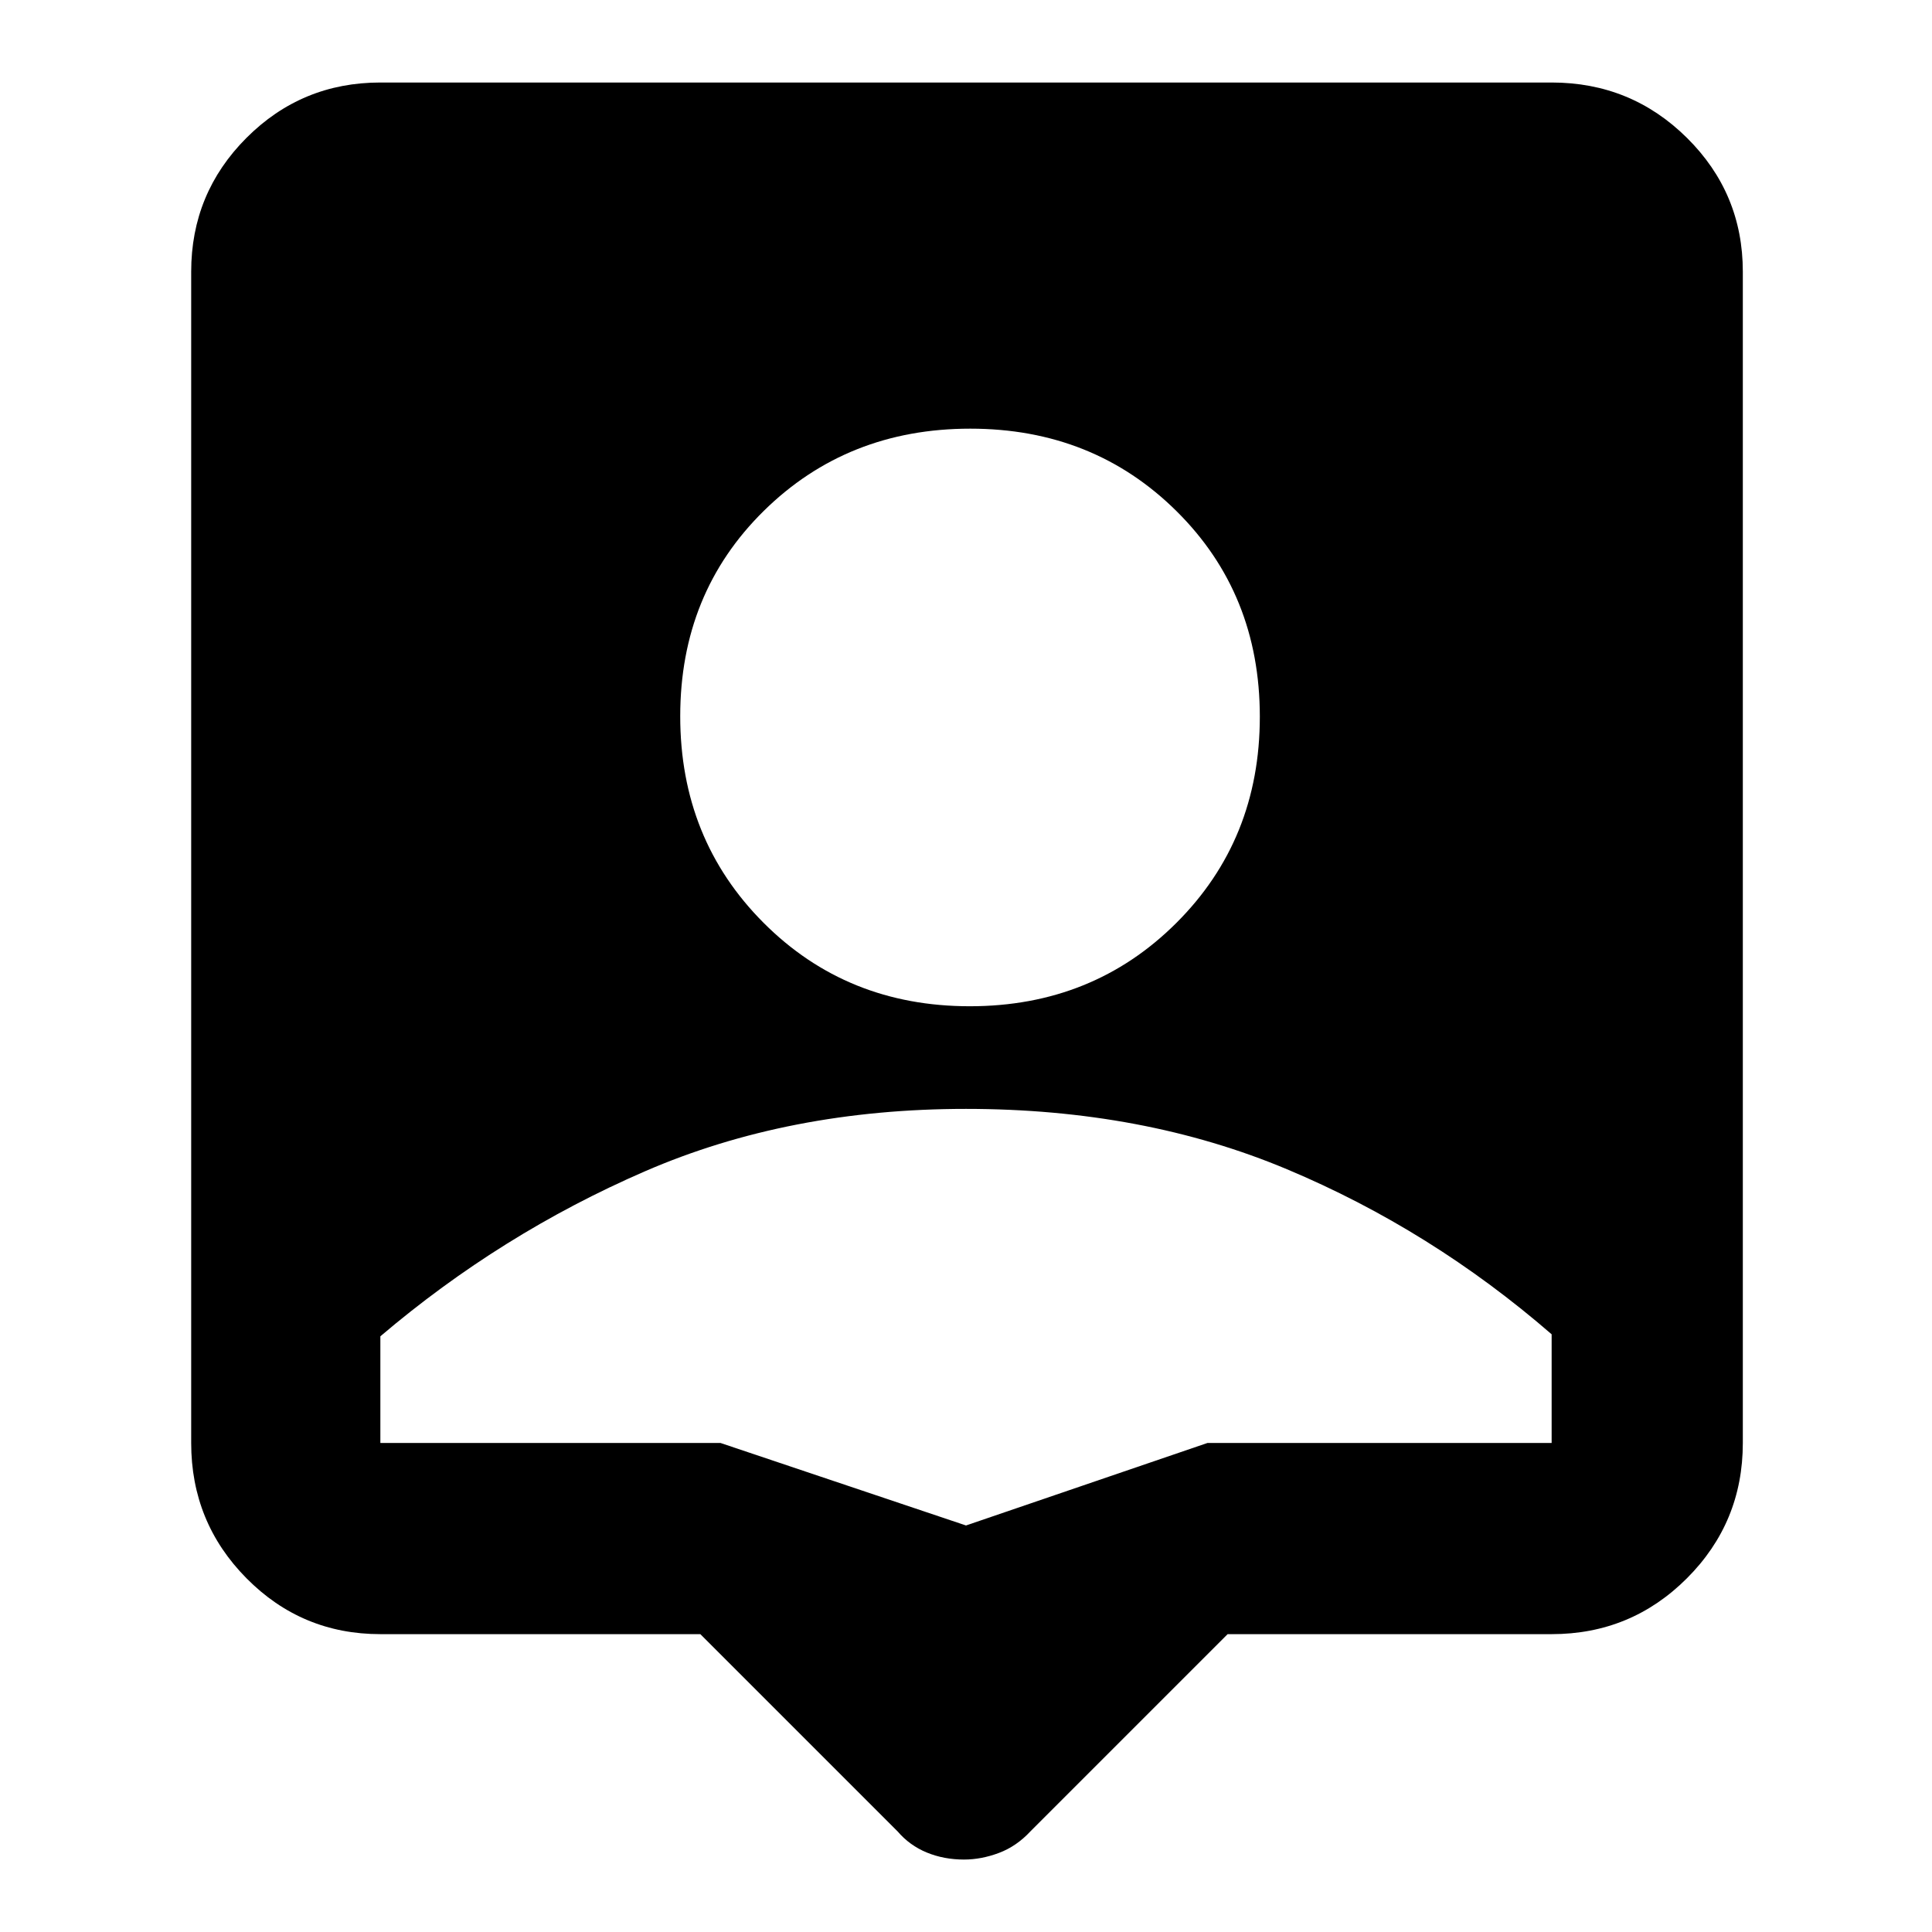 <svg xmlns="http://www.w3.org/2000/svg" width="48" height="48" viewBox="0 -960 960 960"><path d="M479-36q-10 0-18.5-3.5T446-50l-98-98H189q-39.05 0-66.525-27.769Q95-203.538 95-243v-582q0-39 27.475-66.5T189-919h582q39.463 0 67.231 27.5Q866-864 866-825v582q0 39.462-27.769 67.231Q810.463-148 771-148H610l-98 98q-6.929 7.455-15.679 10.727Q487.571-36 479-36Zm2.879-424Q543-460 584.5-501.379q41.5-41.379 41.5-102.5T584.621-706q-41.379-41-102.5-41T379.5-706.121q-41.5 40.879-41.5 102T379.379-501.5q41.379 41.5 102.5 41.5ZM480-202l120-41h171v-54q-60-52-131.5-82T480-409q-88 0-159.5 31T189-296v53h169l122 41Z"/></svg>